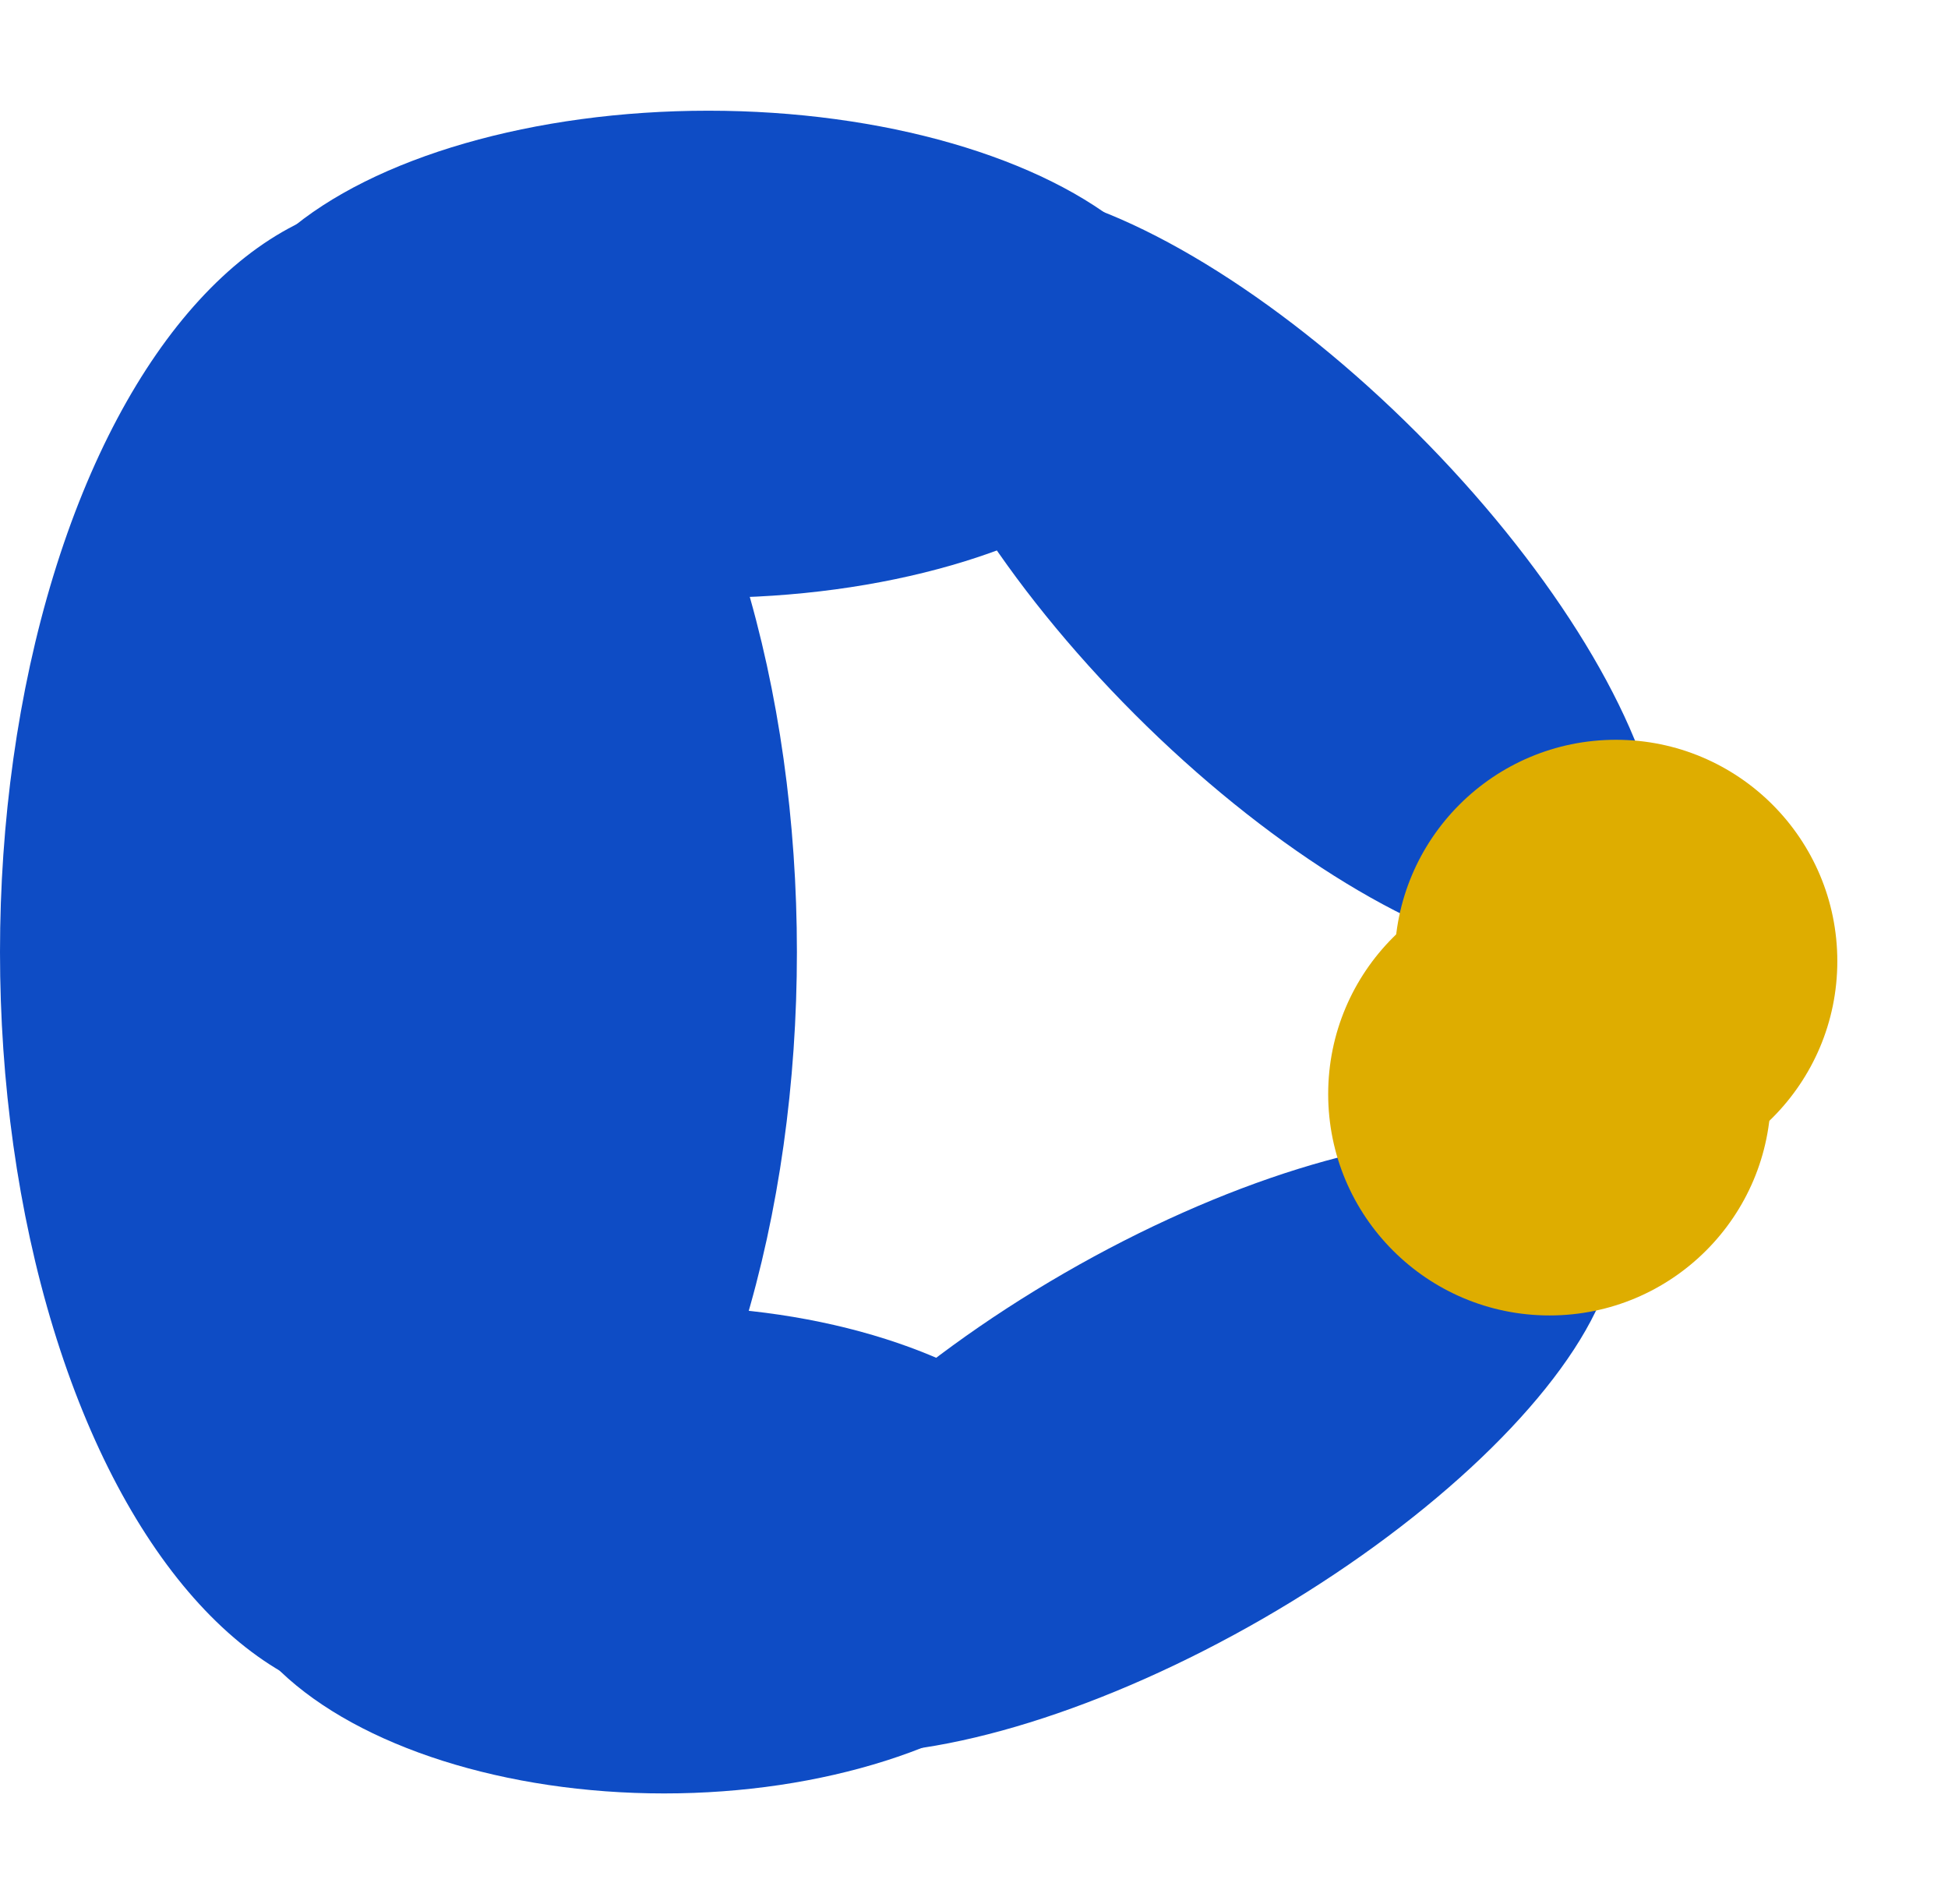 <svg width="88" height="86" viewBox="0 0 88 86" fill="none" xmlns="http://www.w3.org/2000/svg">
    <ellipse cx="32" cy="16" rx="11" ry="22" transform="rotate(-90 32 16)" fill="#0E4CC5"/>
    <ellipse cx="57.627" cy="25.899" rx="9" ry="23" transform="rotate(-45 57.627 25.899)" fill="#0E4CC5"/>
    <ellipse cx="30" cy="70" rx="11" ry="20" transform="rotate(-90 30 70)" fill="#0E4CC5"/>
    <ellipse cx="18" cy="43" rx="34" ry="18" transform="rotate(-90 18 43)" fill="#0E4CC5"/>
    <ellipse cx="52.581" cy="65.294" rx="9" ry="23" transform="rotate(60 52.581 65.294)" fill="#0E4CC5"/>
    <circle cx="70" cy="49.412" r="10" transform="rotate(-90 70 49.412)" fill="#DEAD00"/>
    <circle cx="73" cy="43.412" r="10" transform="rotate(-90 73 43.412)" fill="#DEAD00"/>
</svg>
